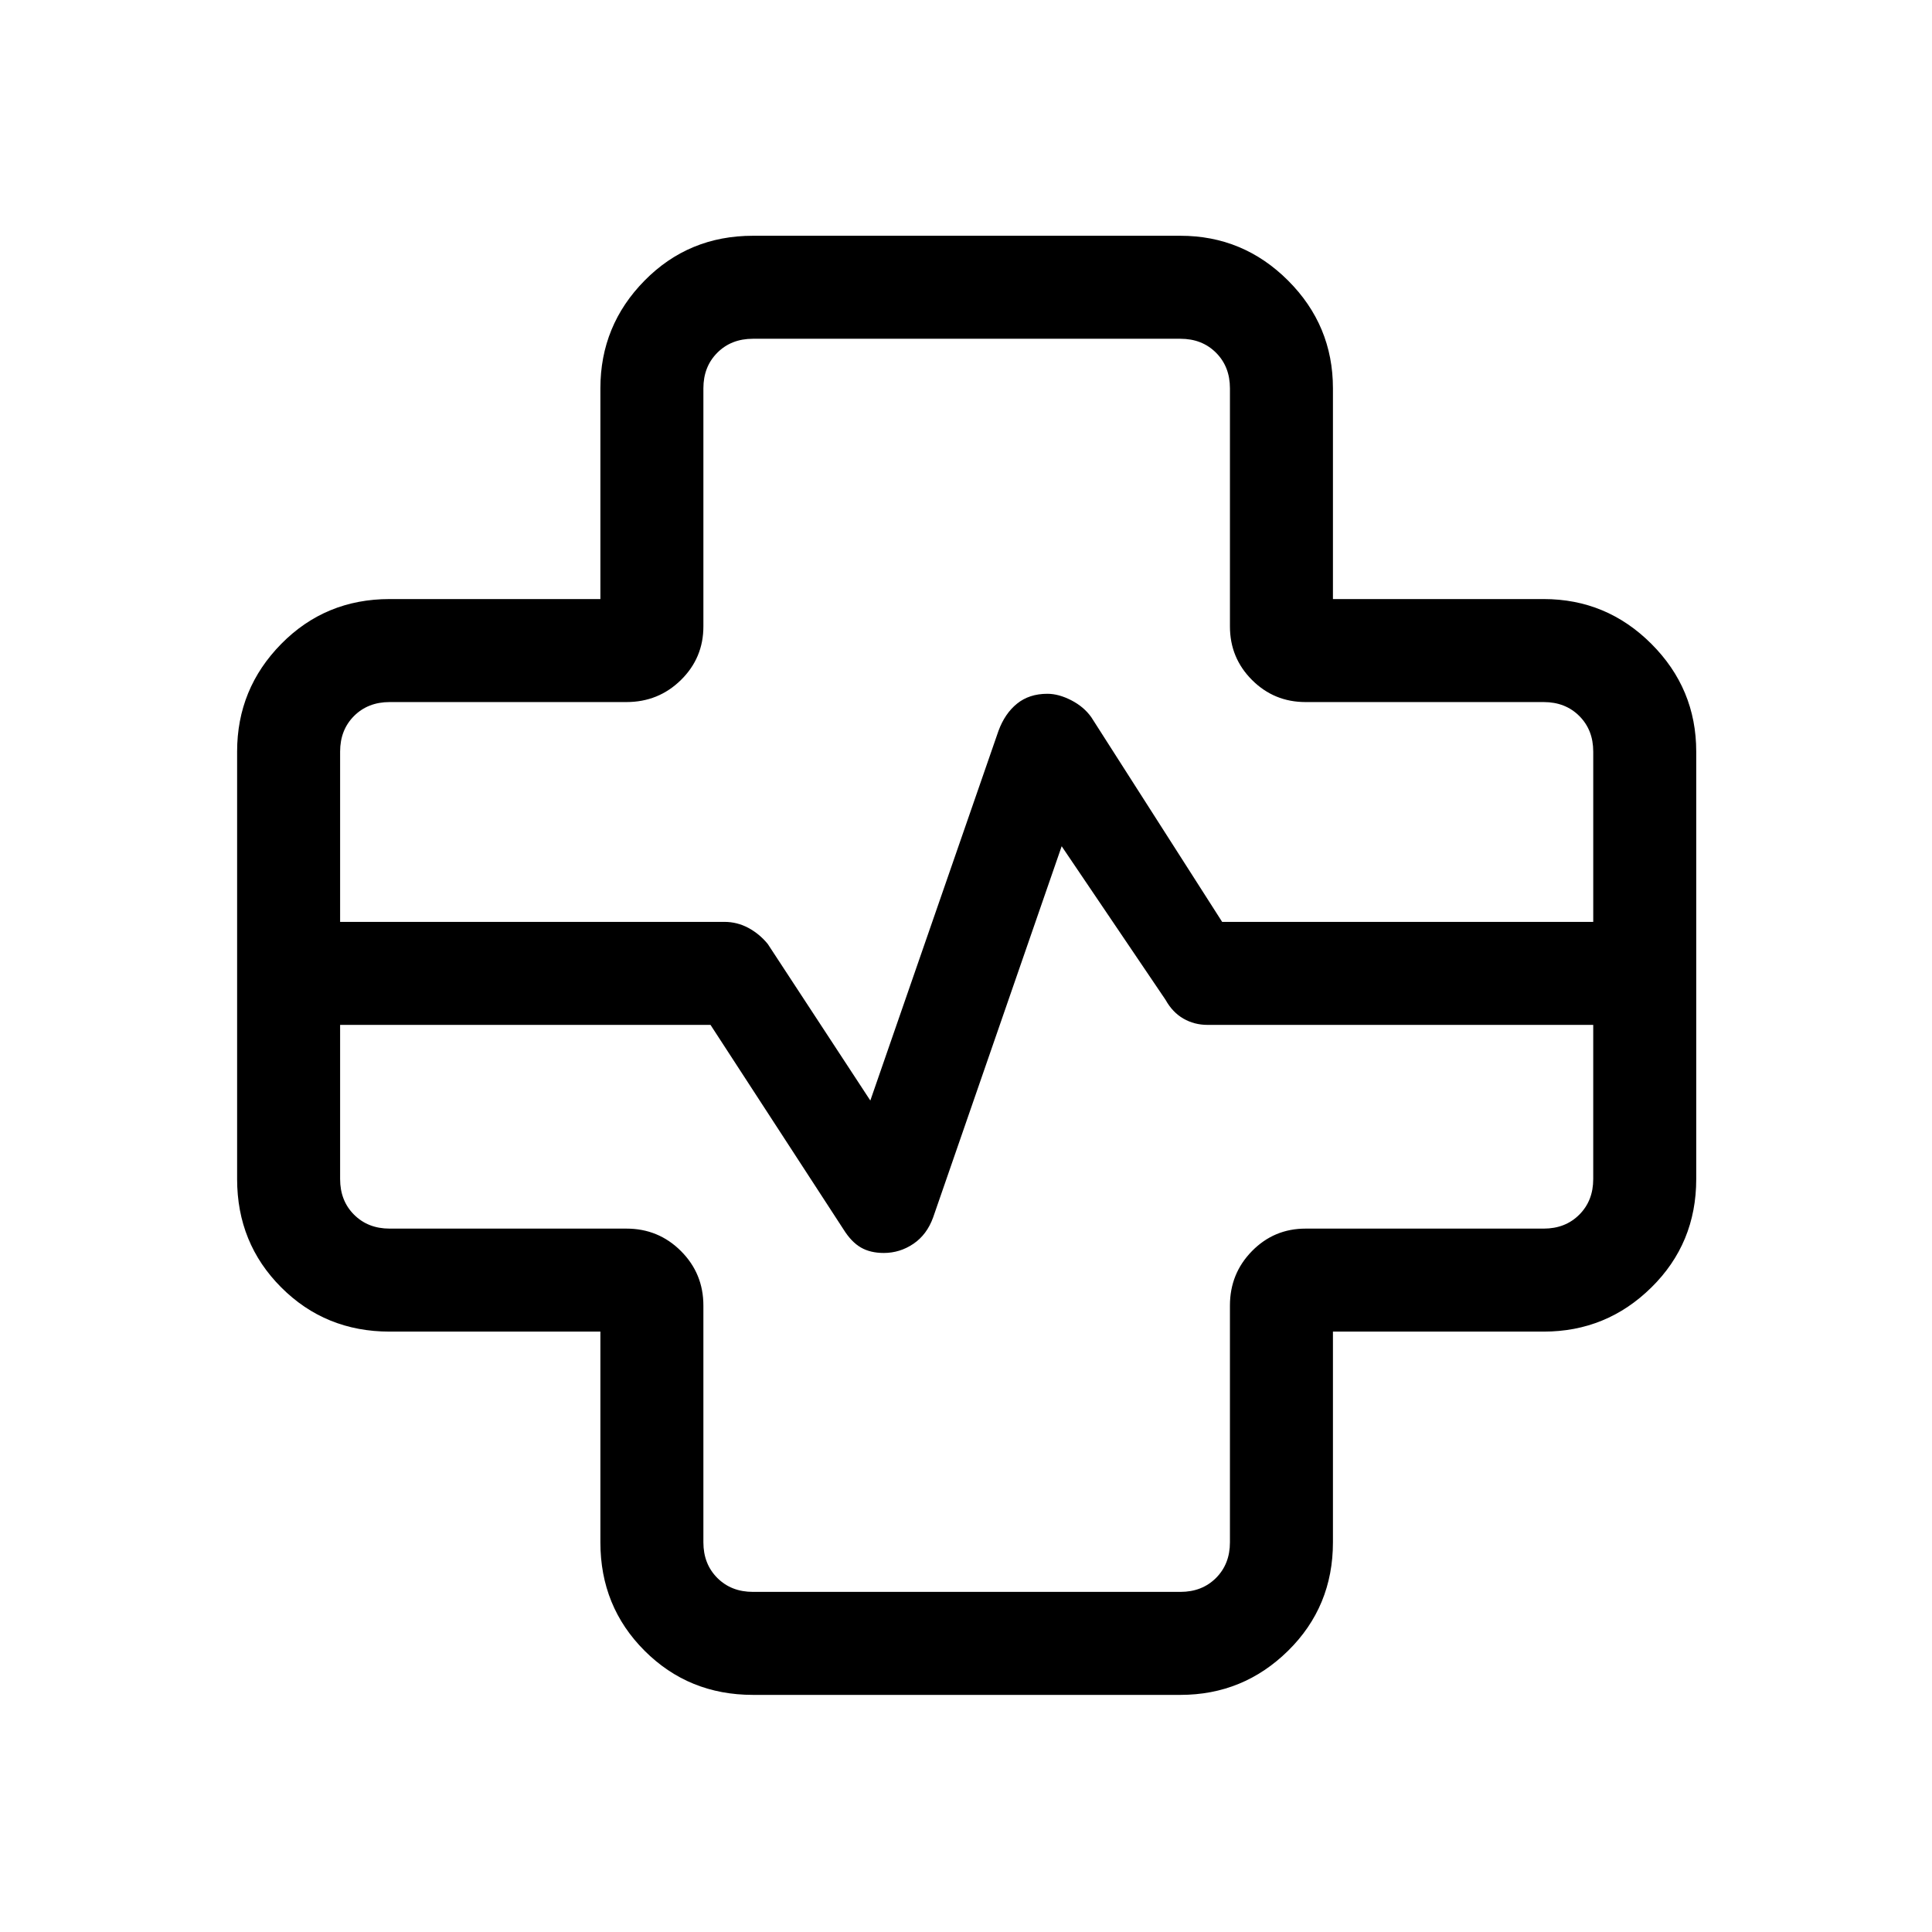 <svg xmlns="http://www.w3.org/2000/svg" height="40" viewBox="0 -960 960 960" width="40"><path d="M374.13-117.82q-31.91 0-53.85-21.94-21.95-21.94-21.95-53.85v-104.72H193.61q-31.91 0-53.85-21.95-21.94-21.94-21.94-53.85v-212.41q0-31.24 21.94-53.52 21.94-22.27 53.85-22.27h104.72v-104.72q0-31.25 21.95-53.52 21.94-22.28 53.85-22.28h212.41q31.24 0 53.52 22.28 22.27 22.27 22.27 53.52v104.72h104.72q31.25 0 53.52 22.27 22.28 22.28 22.28 53.52v212.41q0 31.91-22.28 53.85-22.27 21.95-53.52 21.95H662.33v104.72q0 31.91-22.27 53.85-22.28 21.94-53.52 21.94H374.13ZM169-501.92h191q6.28 0 11.83 2.97 5.55 2.98 9.66 8l50.97 77.8 63.69-183.72q3.19-8.64 9.24-13.51 6.04-4.88 15.04-4.88 5.63 0 11.9 3.23 6.27 3.24 9.93 8.41l65.02 101.7h184.39v-84.62q0-10.77-6.93-17.69-6.92-6.92-17.69-6.92H648.72q-15.63 0-26.6-10.97t-10.97-26.6v-118.33q0-10.77-6.92-17.69-6.92-6.93-17.69-6.93H374.13q-10.77 0-17.69 6.93-6.93 6.92-6.93 17.69v118.33q0 15.63-11.15 26.6-11.16 10.97-27.08 10.97H193.61q-10.76 0-17.69 6.92-6.92 6.92-6.92 17.69v84.62Zm0 51.18v76.61q0 10.77 6.92 17.69 6.93 6.93 17.69 6.93h117.67q15.92 0 27.08 11.15 11.15 11.16 11.15 27.08v117.67q0 10.76 6.93 17.69 6.92 6.92 17.69 6.92h212.41q10.77 0 17.69-6.92 6.92-6.93 6.92-17.69v-117.67q0-15.92 10.97-27.08 10.97-11.15 26.6-11.15h118.33q10.77 0 17.69-6.93 6.93-6.92 6.93-17.69v-76.61H600q-6.56 0-11.97-3.12-5.41-3.11-8.85-9.29l-51.64-76.36-63.85 184.38q-3.11 8.64-9.84 13.18-6.72 4.54-14.69 4.54-6.72 0-11.42-2.73-4.69-2.73-8.56-8.91l-66.13-101.69H169ZM480-480Z"/></svg>